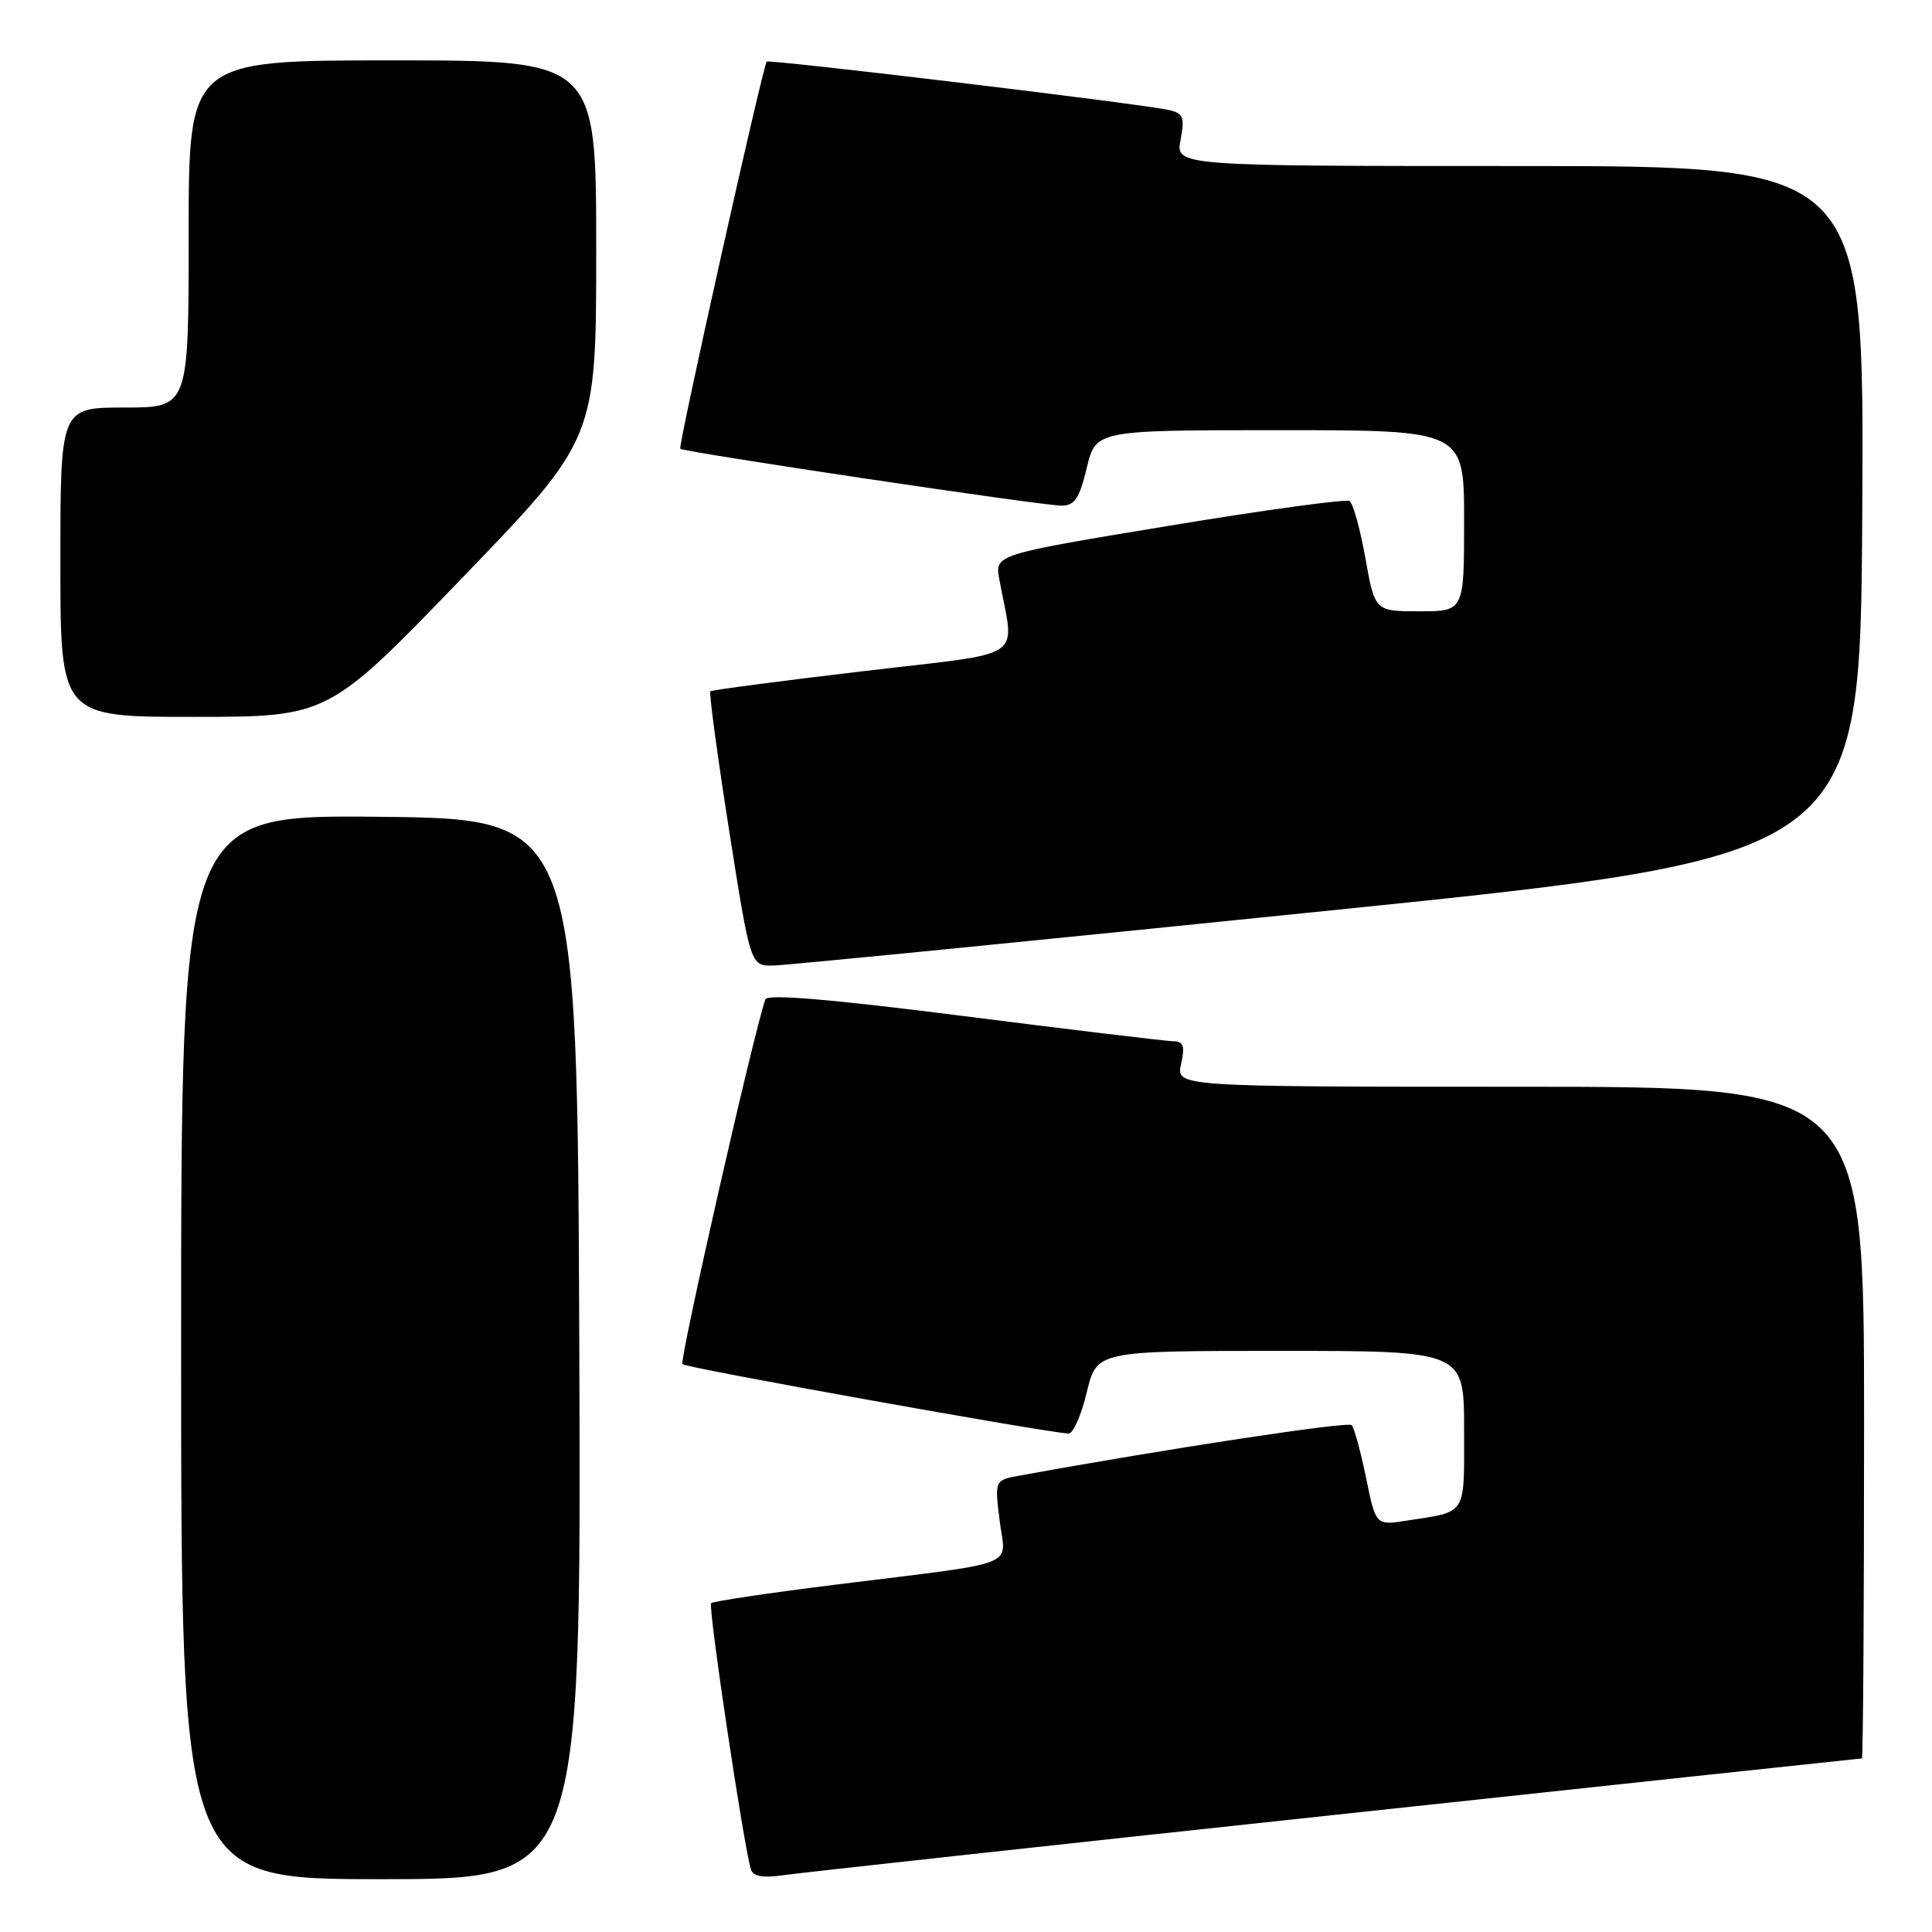 <?xml version="1.0" encoding="UTF-8" standalone="no"?>
<!DOCTYPE svg PUBLIC "-//W3C//DTD SVG 1.1//EN" "http://www.w3.org/Graphics/SVG/1.1/DTD/svg11.dtd" >
<svg xmlns="http://www.w3.org/2000/svg" xmlns:xlink="http://www.w3.org/1999/xlink" version="1.1" viewBox="0 0 256 256">
 <g >
 <path fill="currentColor"
d=" M 76.76 178.75 C 76.50 108.50 76.50 108.50 50.25 108.23 C 24.00 107.97 24.00 107.97 24.00 178.48 C 24.00 249.00 24.00 249.00 50.51 249.00 C 77.01 249.00 77.01 249.00 76.76 178.75 Z  M 176.96 240.47 C 215.16 236.36 246.55 233.00 246.71 233.00 C 246.87 233.00 247.00 212.98 247.00 188.50 C 247.00 144.00 247.00 144.00 201.42 144.00 C 155.84 144.00 155.84 144.00 156.50 141.00 C 157.04 138.53 156.84 137.99 155.33 137.96 C 154.32 137.93 141.87 136.44 127.65 134.63 C 110.02 132.39 101.68 131.69 101.42 132.42 C 99.91 136.63 89.98 180.31 90.43 180.76 C 90.92 181.26 138.66 189.83 141.59 189.95 C 142.19 189.98 143.27 187.53 144.00 184.50 C 145.32 179.00 145.32 179.00 169.66 179.00 C 194.00 179.00 194.00 179.00 194.00 189.43 C 194.00 200.98 194.47 200.24 186.40 201.49 C 182.30 202.13 182.30 202.13 181.01 195.81 C 180.30 192.34 179.44 189.20 179.11 188.84 C 178.62 188.32 154.71 191.95 135.14 195.52 C 131.79 196.13 131.79 196.13 132.46 201.51 C 133.24 207.81 135.68 206.86 110.60 209.99 C 101.86 211.08 94.49 212.18 94.23 212.43 C 93.79 212.87 98.61 245.06 99.52 247.77 C 99.81 248.63 101.16 248.86 103.72 248.48 C 105.80 248.18 138.76 244.57 176.96 240.47 Z  M 176.00 120.67 C 246.50 113.47 246.50 113.47 246.76 67.74 C 247.02 22.00 247.02 22.00 201.40 22.00 C 155.78 22.00 155.78 22.00 156.43 18.53 C 157.00 15.47 156.81 15.00 154.79 14.56 C 150.87 13.71 101.85 7.82 101.59 8.17 C 101.03 8.96 89.82 59.16 90.14 59.46 C 90.64 59.92 138.04 67.00 140.67 67.00 C 142.40 67.00 143.02 66.06 144.00 62.00 C 145.20 57.00 145.20 57.00 169.60 57.00 C 194.00 57.00 194.00 57.00 194.00 69.00 C 194.00 81.00 194.00 81.00 188.09 81.00 C 182.18 81.00 182.18 81.00 180.92 73.96 C 180.23 70.08 179.28 66.67 178.82 66.39 C 178.35 66.10 167.58 67.57 154.89 69.67 C 131.82 73.48 131.82 73.48 132.41 76.74 C 134.41 87.74 136.53 86.30 114.35 88.94 C 103.43 90.23 94.33 91.43 94.13 91.60 C 93.93 91.76 95.04 100.02 96.60 109.95 C 99.44 128.00 99.44 128.00 102.47 127.94 C 104.14 127.91 137.22 124.64 176.00 120.67 Z  M 61.25 76.57 C 79.00 58.16 79.00 58.16 79.00 33.08 C 79.00 8.00 79.00 8.00 52.00 8.00 C 25.00 8.00 25.00 8.00 25.00 31.00 C 25.00 54.00 25.00 54.00 16.50 54.00 C 8.00 54.00 8.00 54.00 8.00 74.50 C 8.00 95.00 8.00 95.00 25.75 94.99 C 43.50 94.98 43.50 94.98 61.25 76.57 Z "/>
</g>
</svg>